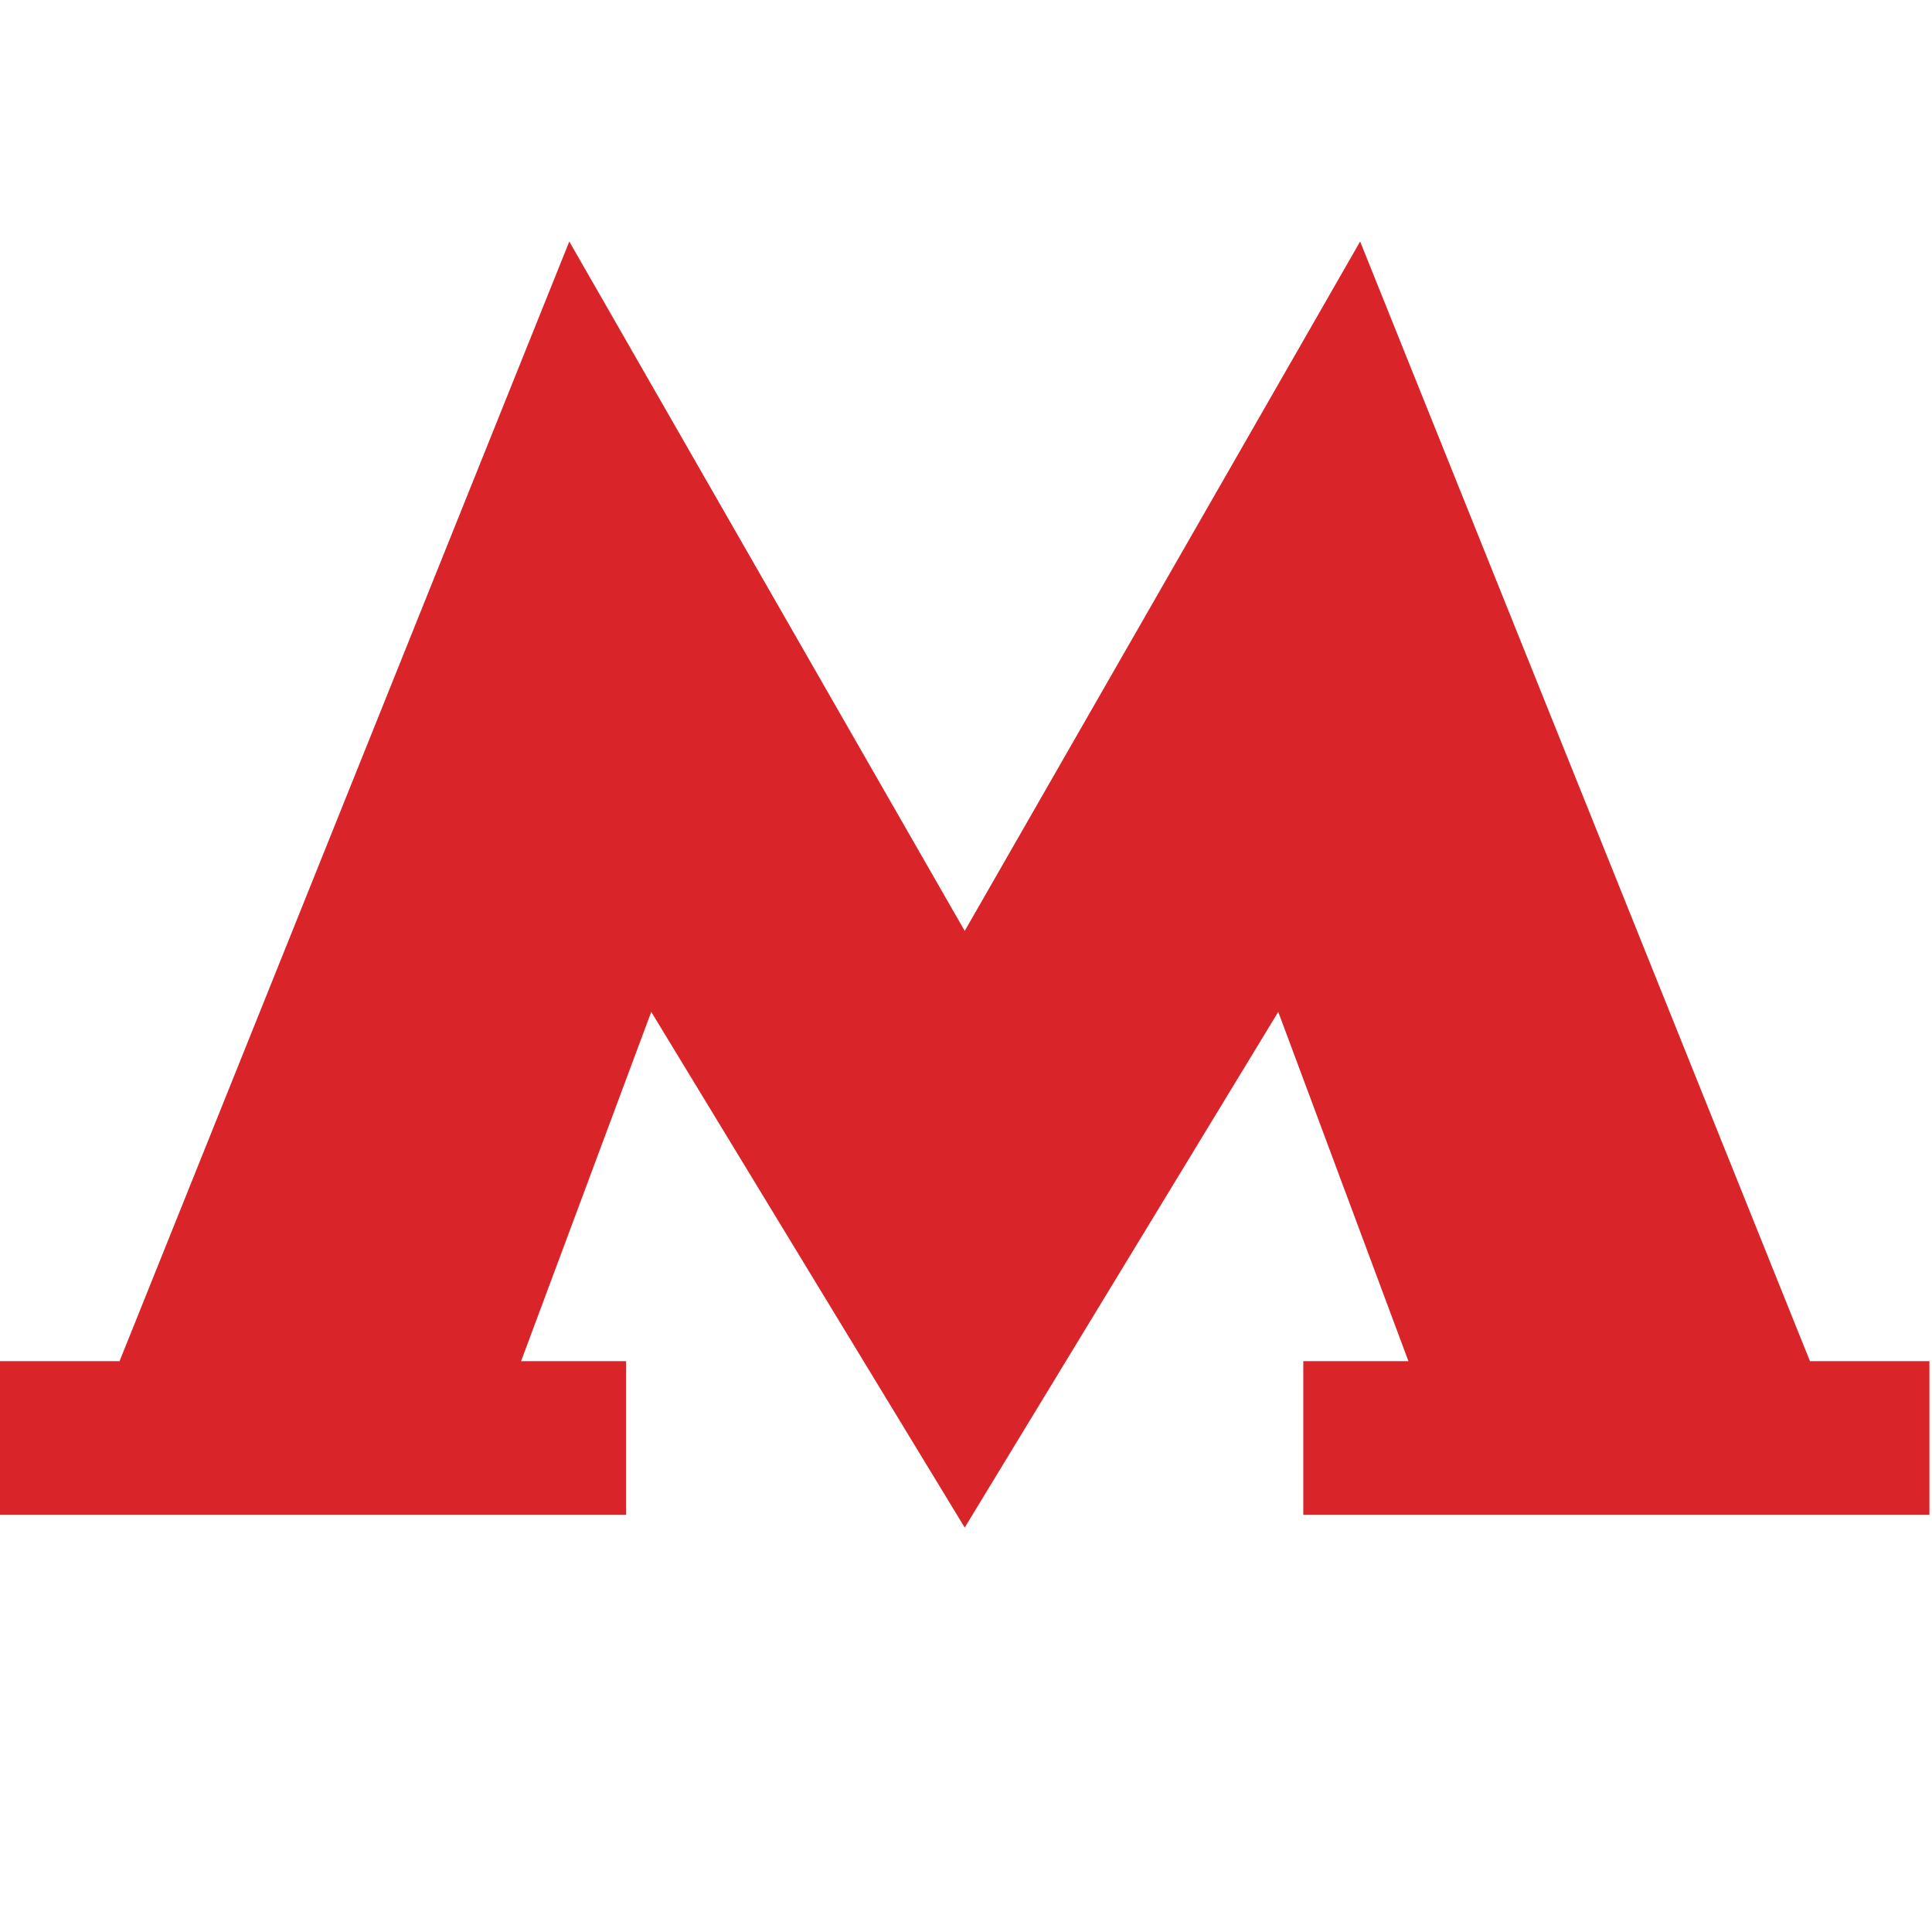 <svg width="24" height="24" viewBox="0 0 24 24" fill="none" xmlns="http://www.w3.org/2000/svg">
<path fill-rule="evenodd" clip-rule="evenodd" d="M11.984 18.976L15.879 12.57L17.496 16.909H16.19V18.818H23.968V16.909H22.484L16.896 3L11.984 11.564L7.072 3L1.485 16.909H0V18.818H7.778V16.909H6.473L8.09 12.57L11.984 18.976Z" fill="#D9252A"/>
</svg>
